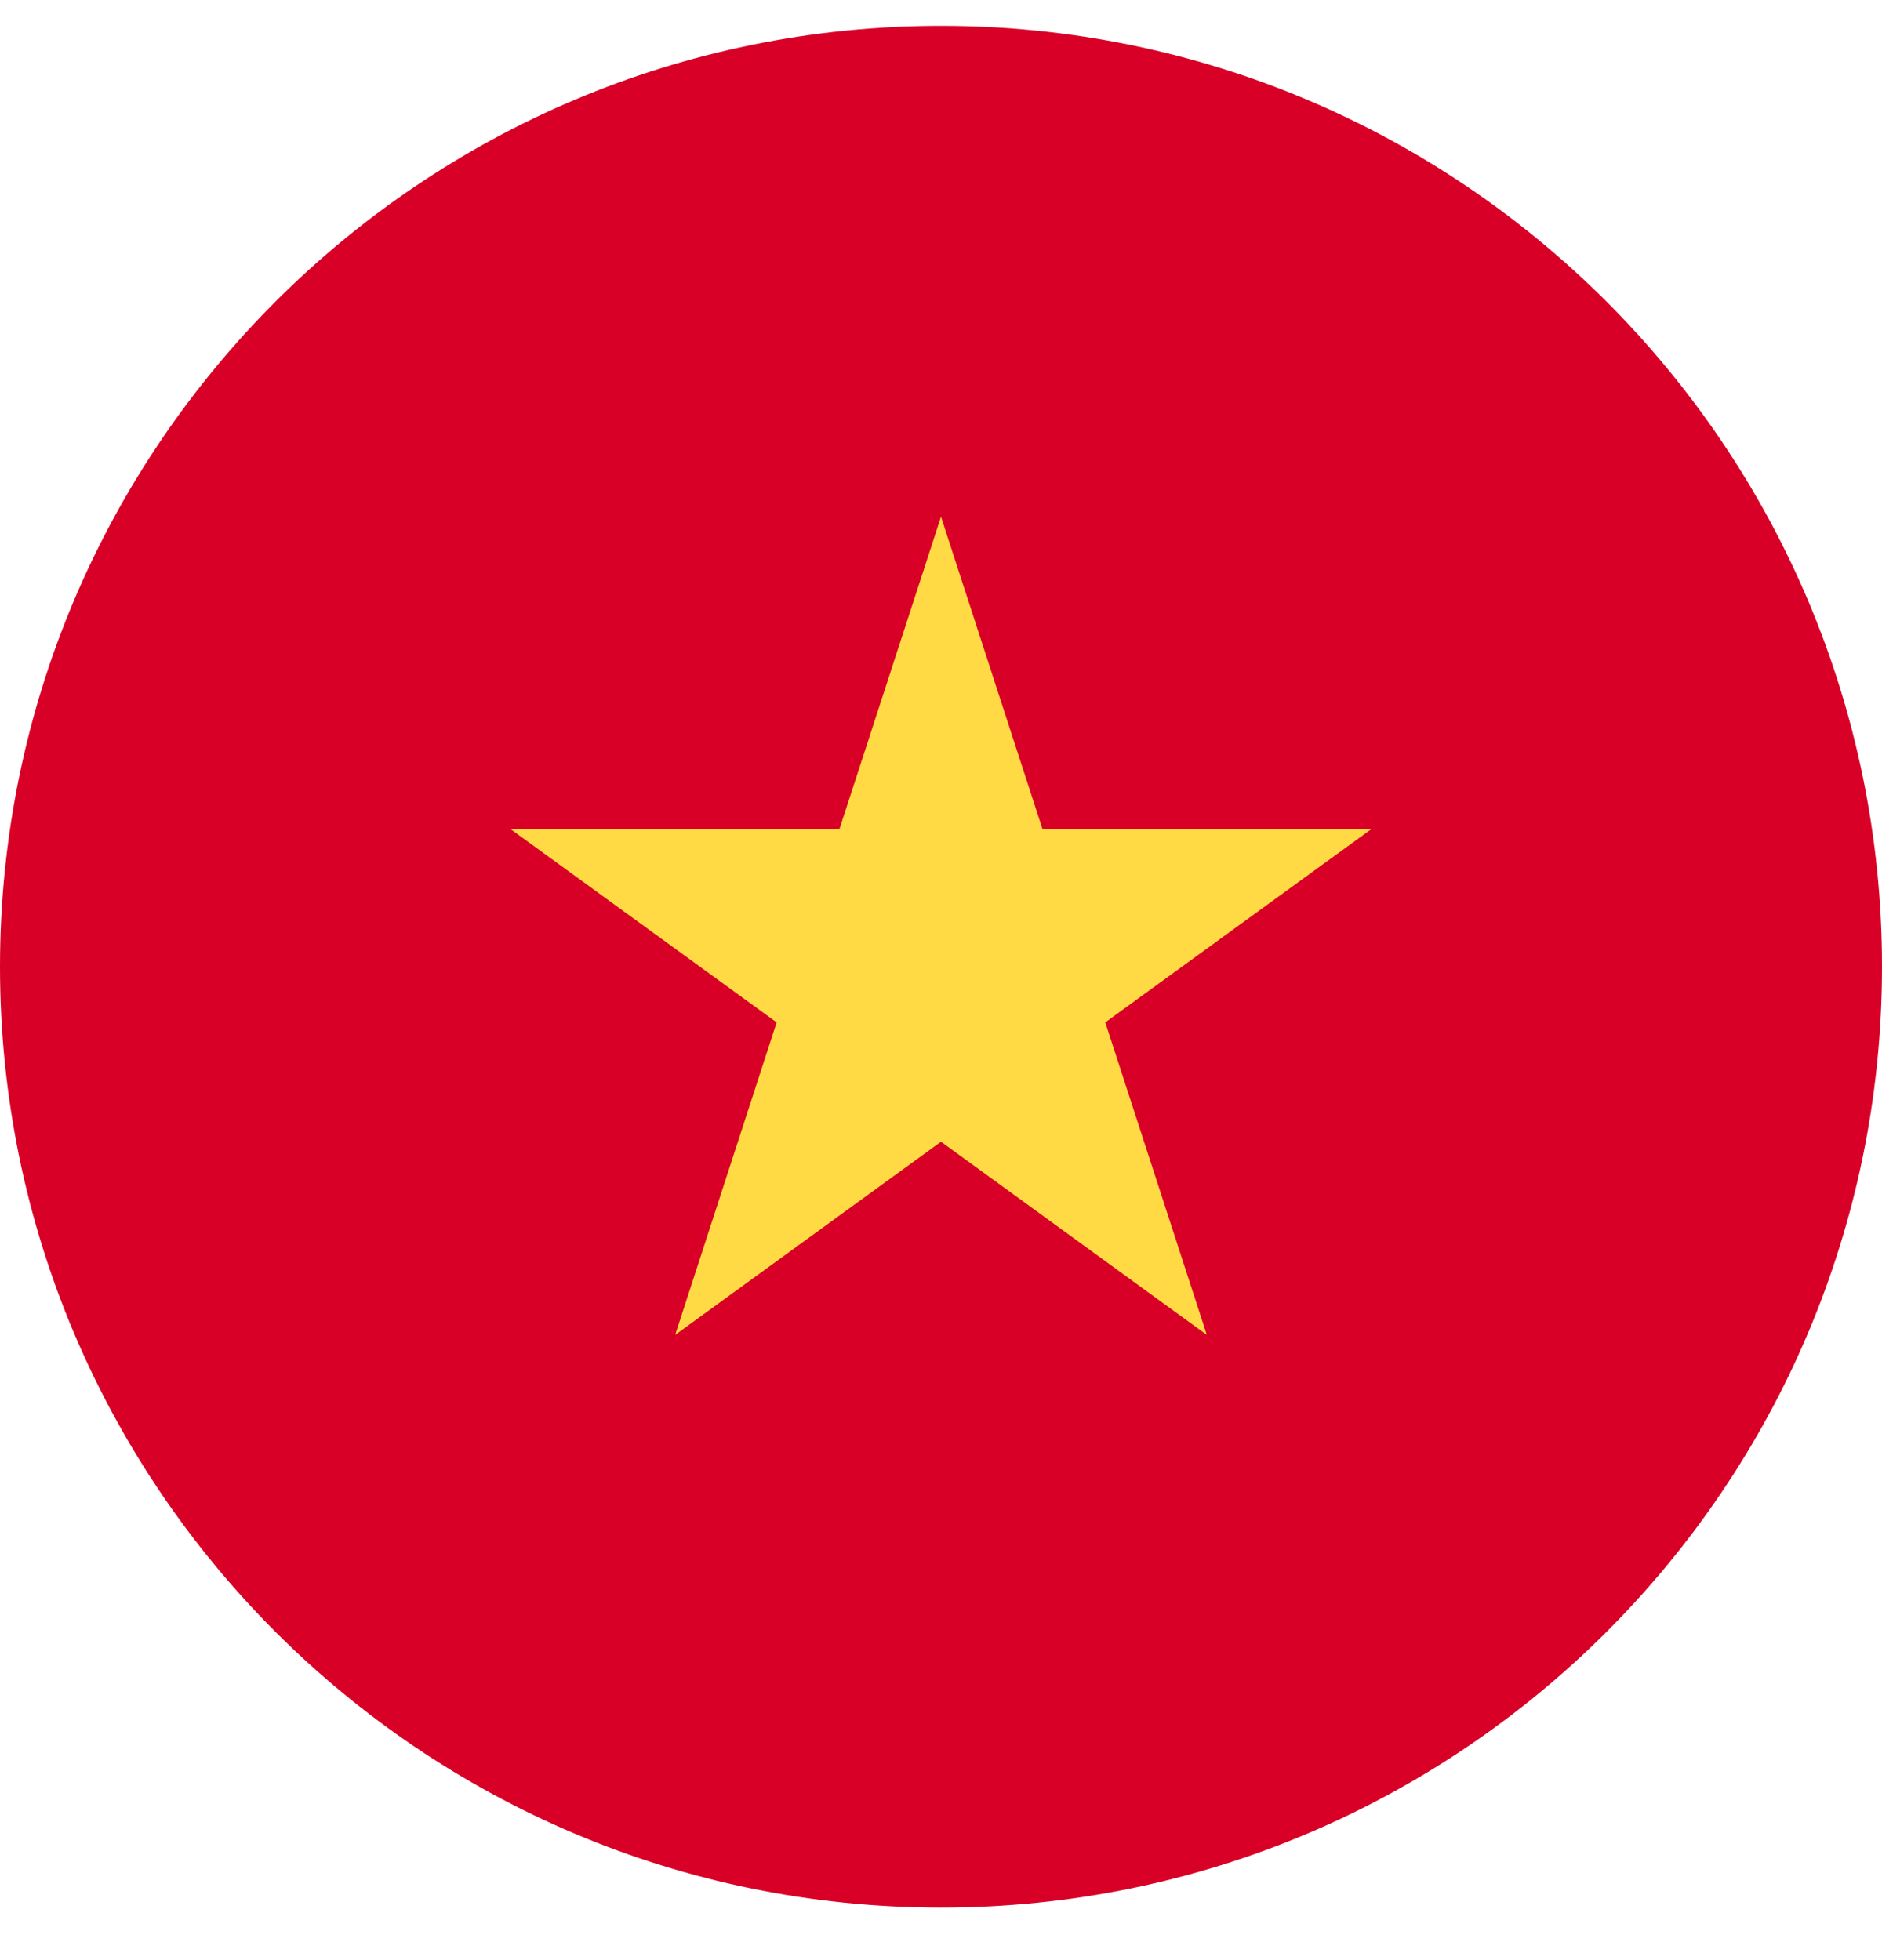 <svg xmlns="http://www.w3.org/2000/svg" width="24" height="25" fill="none" viewBox="0 0 24 25">
  <g clip-path="url(#a)">
    <path fill="#D80027" d="M12 24.33c6.627 0 12-5.372 12-12 0-6.627-5.373-12-12-12s-12 5.373-12 12 5.373 12 12 12Z"/>
    <path fill="#FFDA44" d="m12 6.59 1.295 3.987h4.19l-3.39 2.463 1.295 3.986L12 14.562l-3.39 2.464 1.294-3.986-3.39-2.463h4.19L12 6.59Z"/>
  </g>
  <defs>
    <clipPath id="a">
      <path fill="#fff" d="M0 .33h24v24H0z"/>
    </clipPath>
  </defs>
</svg>

